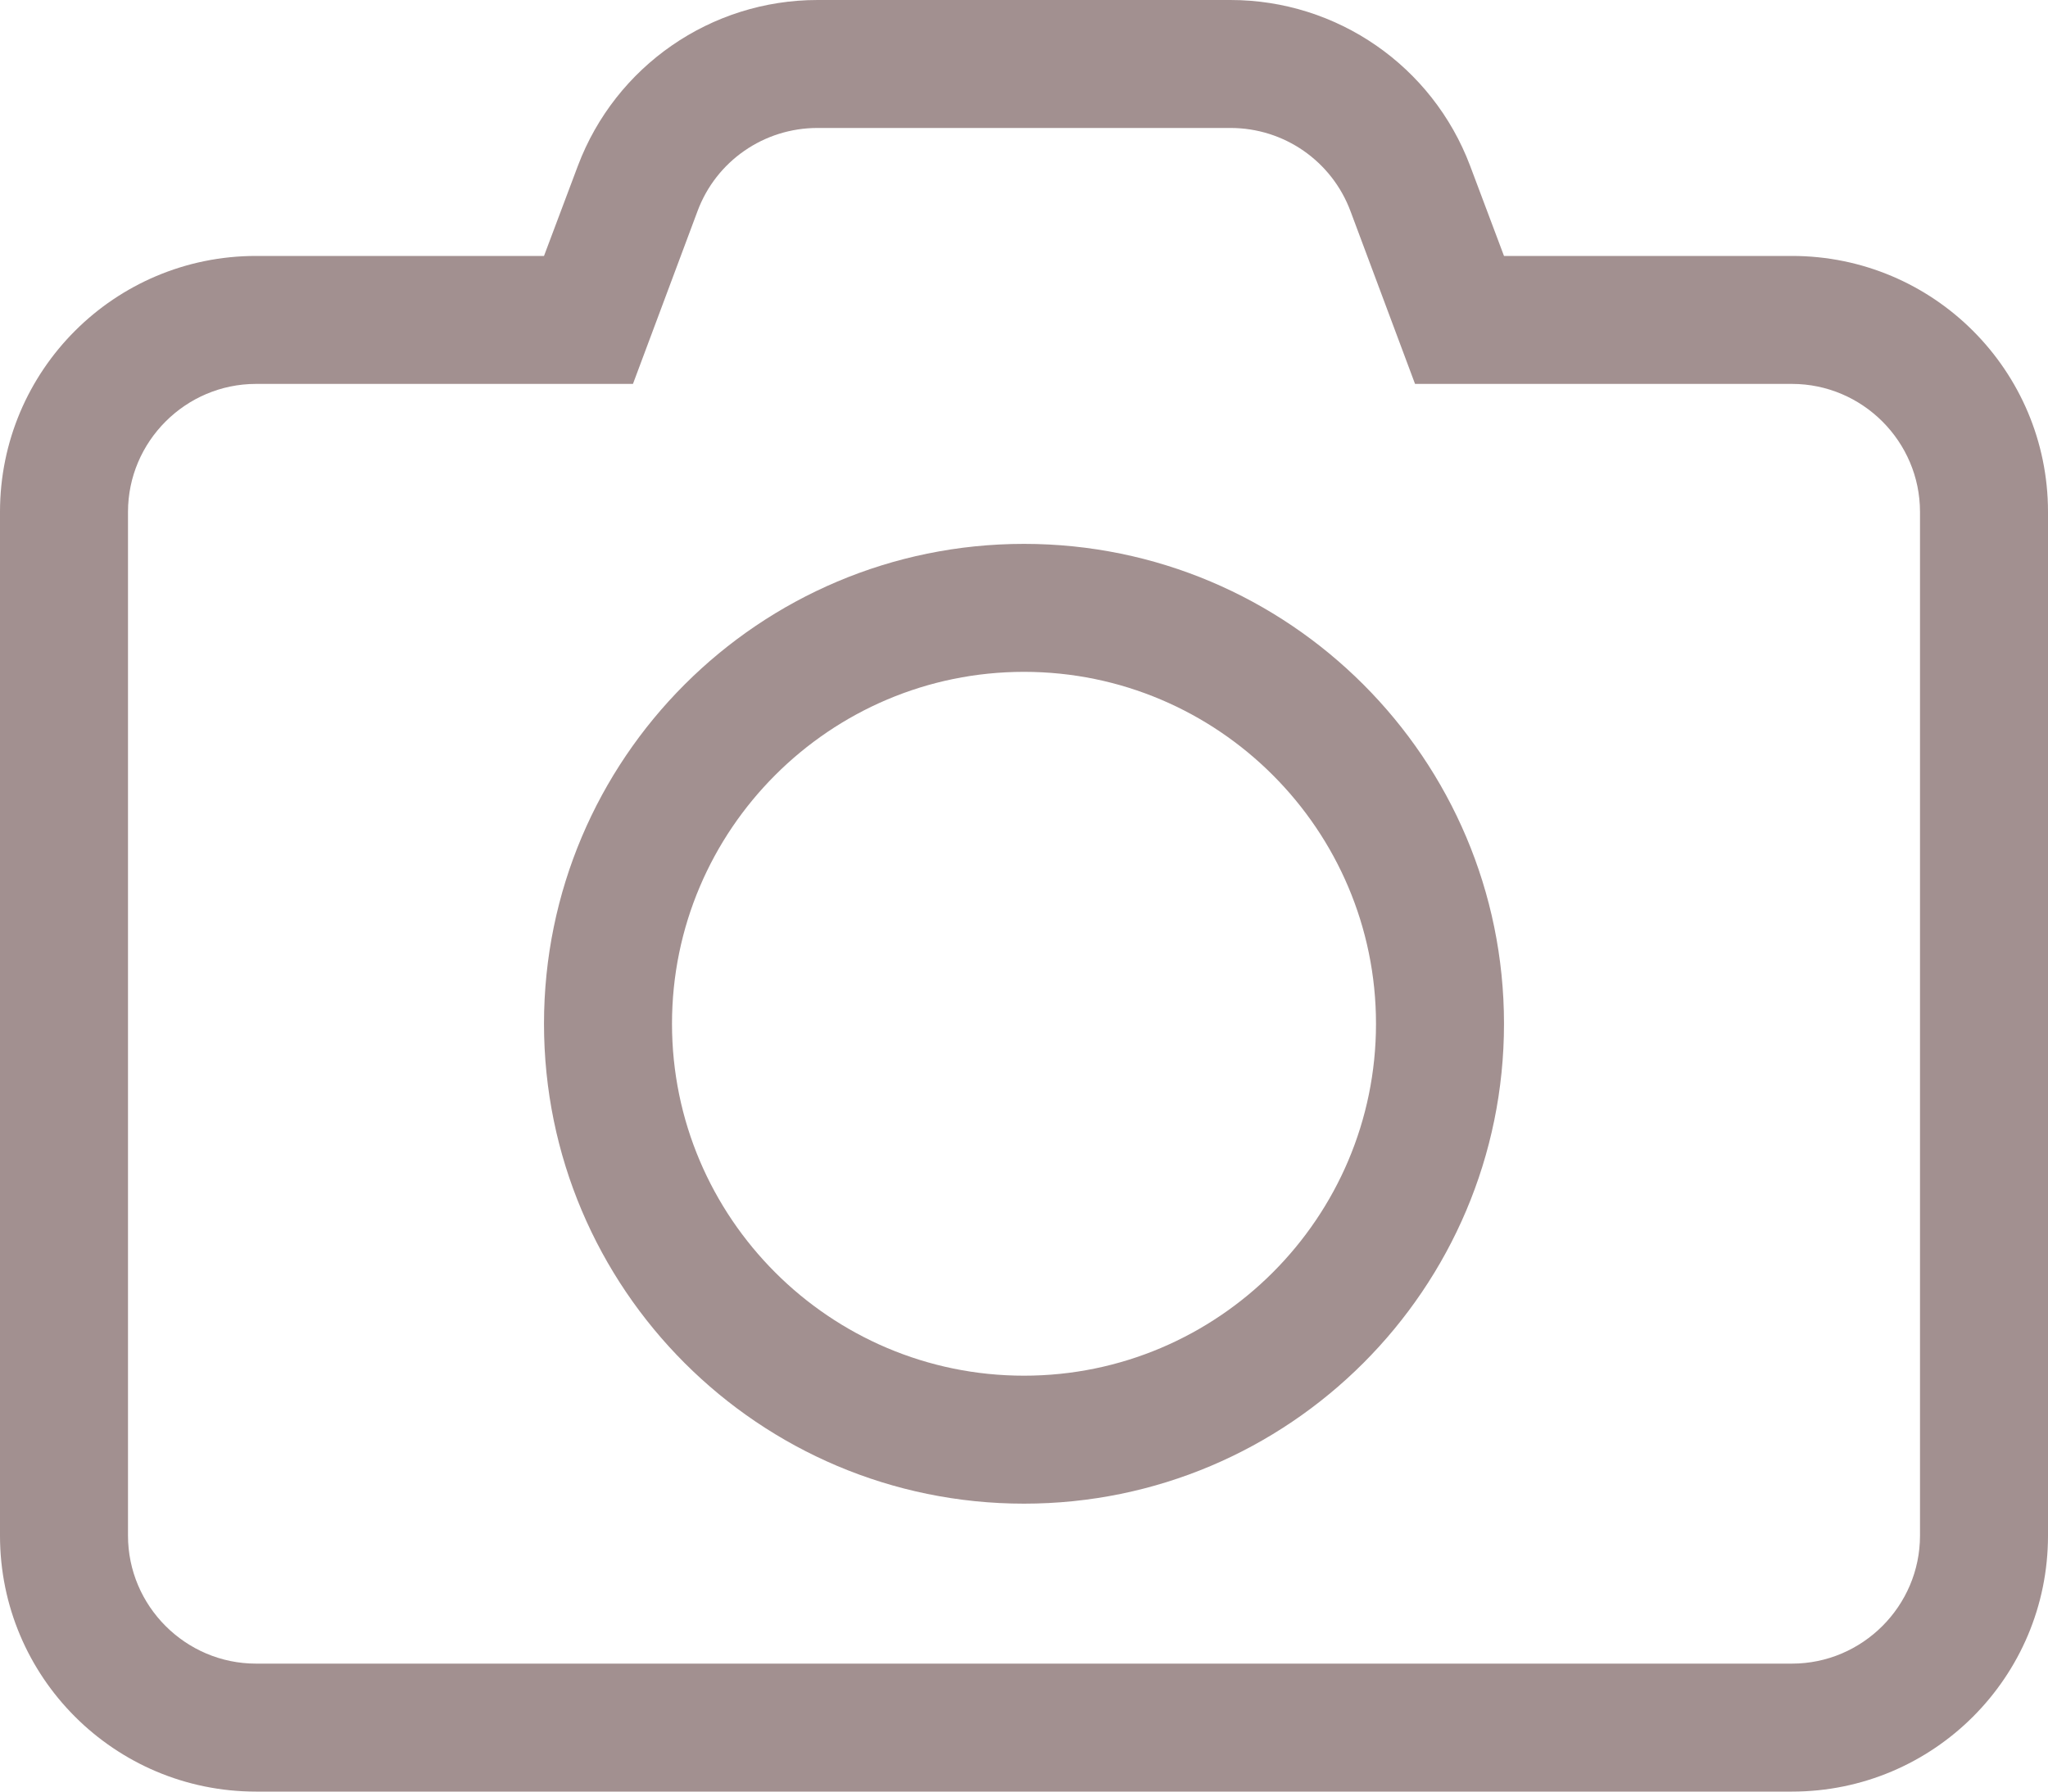 <svg width="16" height="14" viewBox="0 0 16 14" fill="none" xmlns="http://www.w3.org/2000/svg">
<path fill-rule="evenodd" clip-rule="evenodd" d="M11.75 2H14C15.105 2 16 2.895 16 4V12C16 13.105 15.105 14 14 14H2C0.895 14 0 13.105 0 12V4C0 2.895 0.895 2 2 2H4.25L4.515 1.295C4.809 0.516 5.554 0 6.387 0H9.613C10.446 0 11.191 0.516 11.485 1.295L11.75 2ZM14 13C14.55 13 15 12.55 15 12V4C15 3.45 14.55 3 14 3H11.055L10.551 1.651C10.405 1.259 10.032 1 9.614 1H6.386C5.968 1 5.594 1.259 5.449 1.651L4.945 3H2C1.45 3 1 3.45 1 4V12C1 12.55 1.45 13 2 13H14ZM8 4.25C5.93 4.25 4.25 5.93 4.25 8C4.25 10.07 5.93 11.75 8 11.75C10.07 11.75 11.75 10.07 11.75 8C11.75 5.93 10.07 4.25 8 4.25ZM5.25 8C5.25 9.516 6.484 10.75 8 10.75C9.516 10.75 10.75 9.516 10.75 8C10.75 6.484 9.516 5.25 8 5.25C6.484 5.25 5.25 6.484 5.25 8Z" fill="#A29090"/>
</svg>
